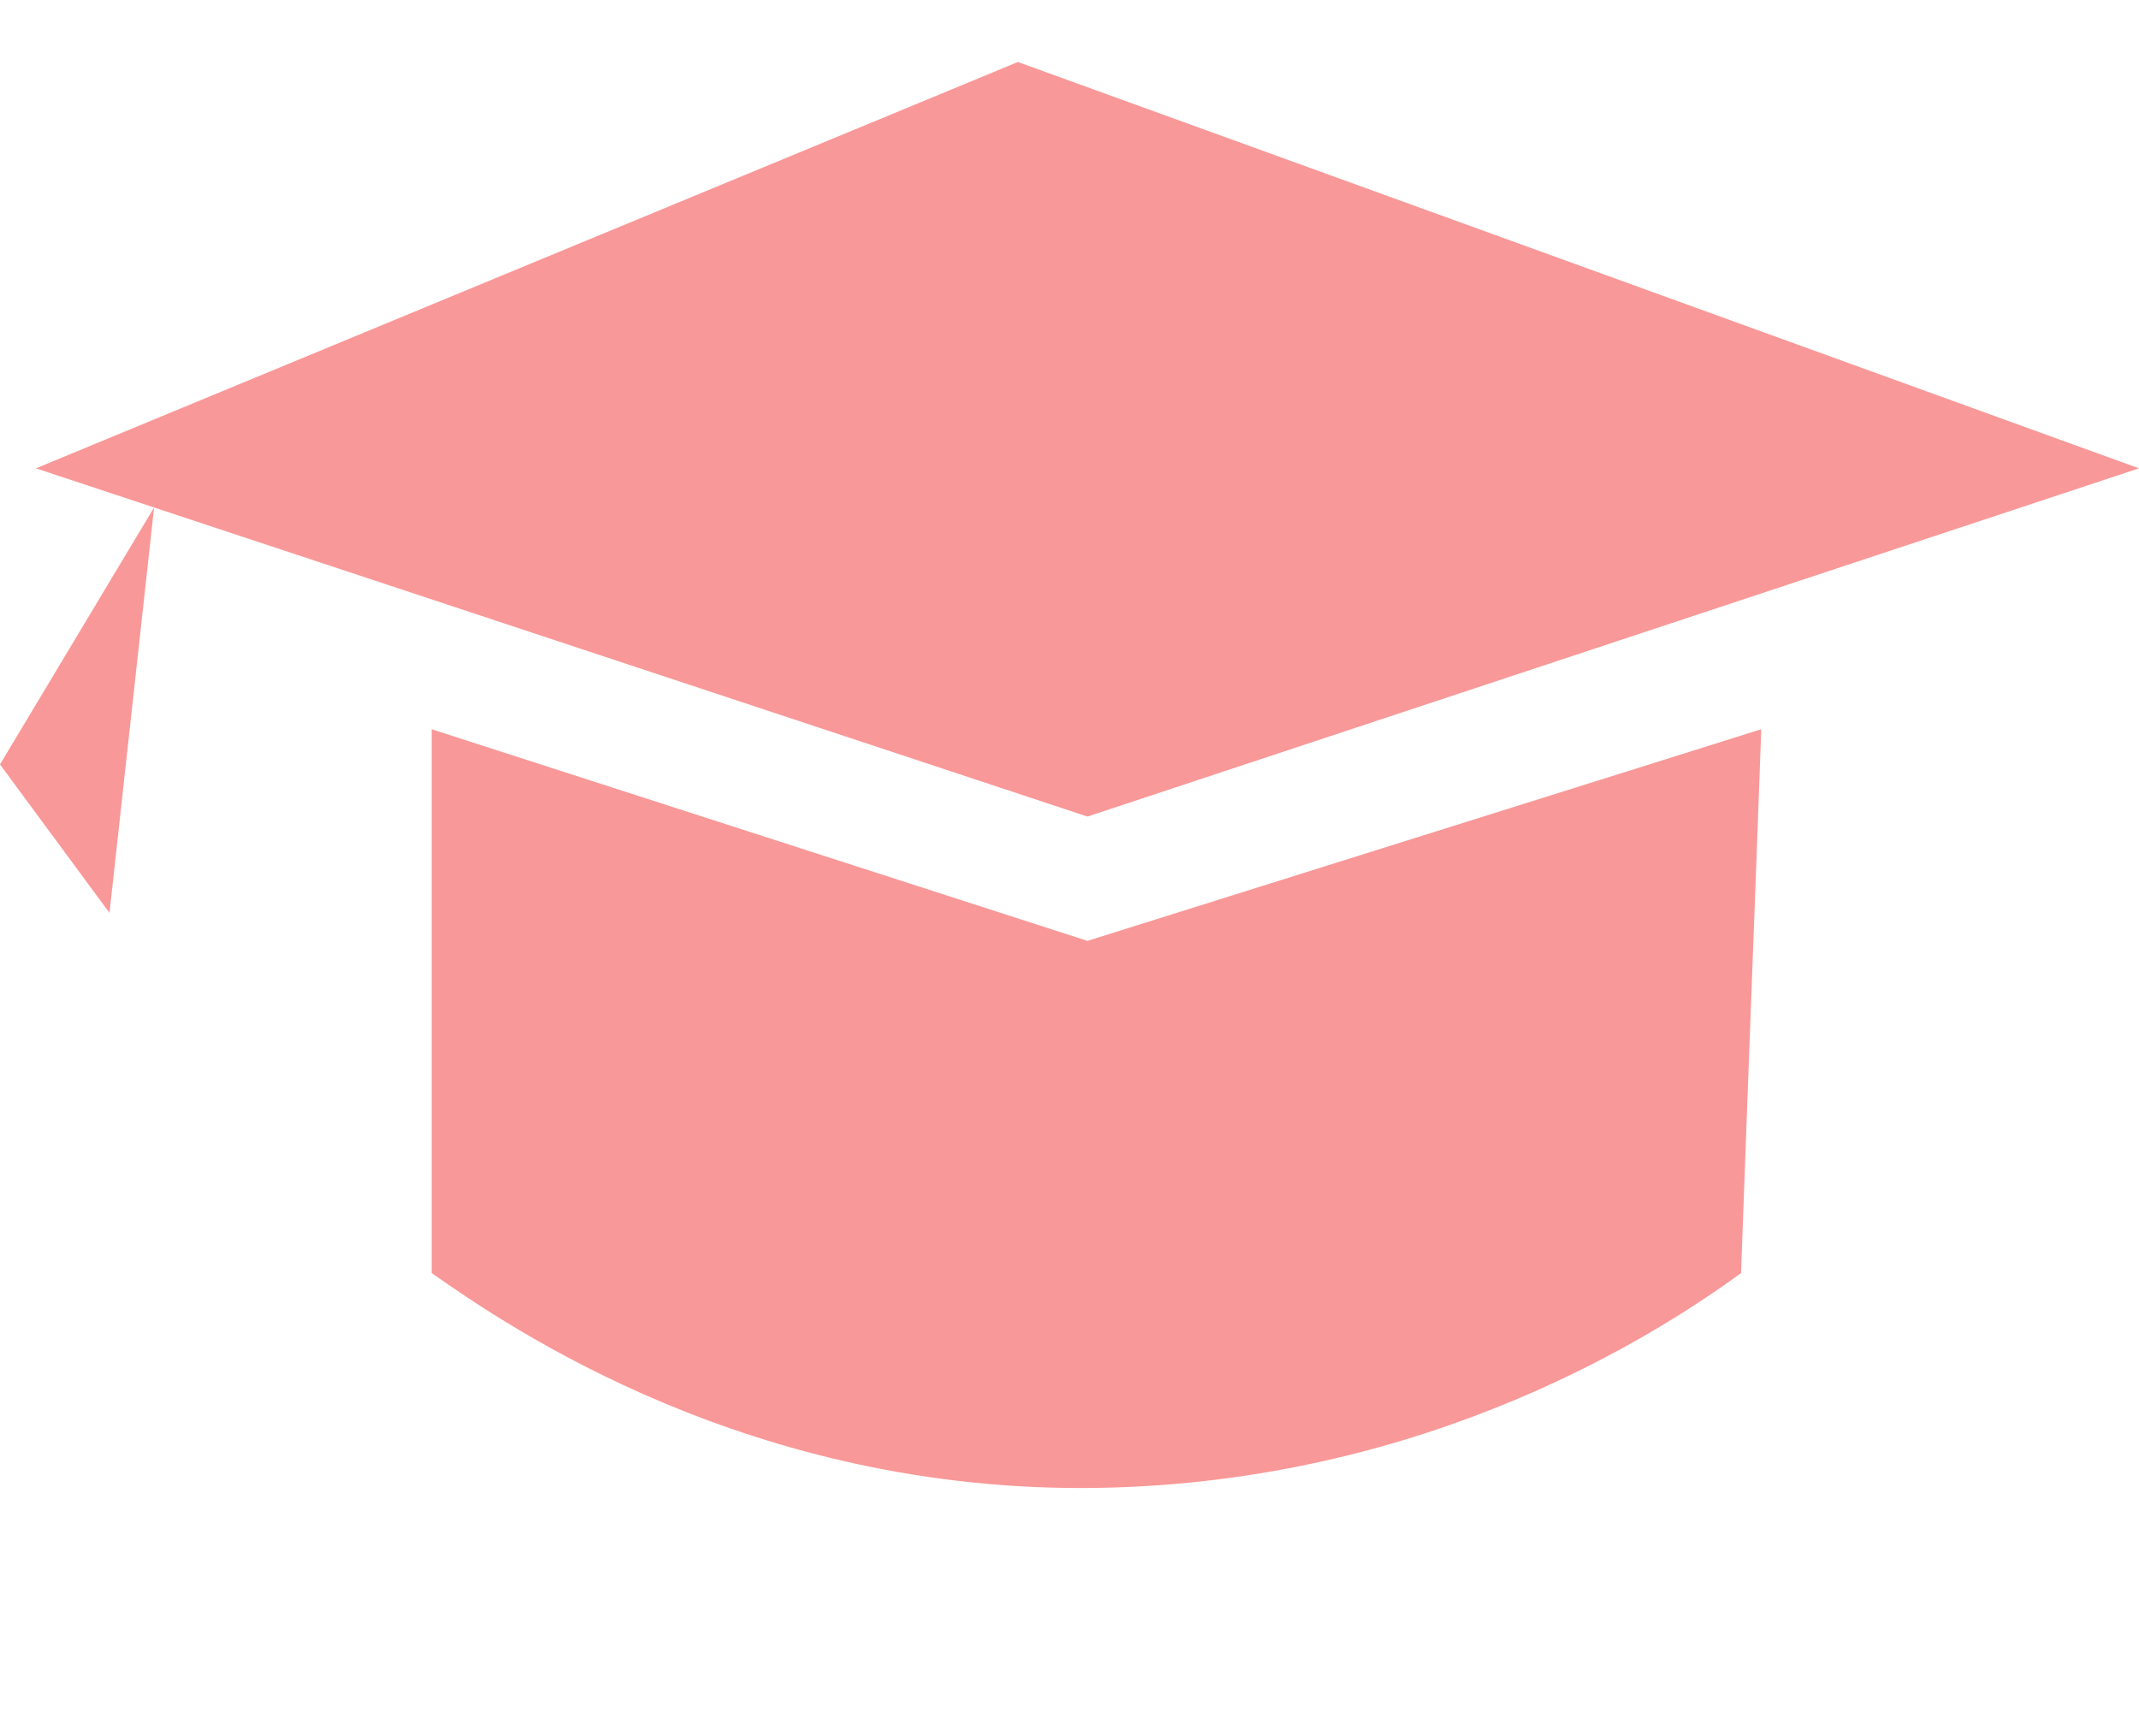 <svg width="69" height="56" viewBox="0 0 69 56" fill="none" xmlns="http://www.w3.org/2000/svg">
<g clip-path="url(#clip0_55_78)">
<g filter="url(#filter0_d_55_78)">
<path d="M1.158 13.108L32.835 0L69 13.108L35.079 24.341L1.158 13.108Z" fill="#F99898"/>
</g>
<g filter="url(#filter1_d_55_78)">
<path d="M13.926 21.524V39.068C16.452 40.844 24.241 46.164 35.372 45.997C46.169 45.833 53.635 40.906 56.163 39.068C56.38 33.015 56.596 27.577 56.815 21.524L35.079 28.351L13.926 21.524Z" fill="#F99898"/>
</g>
<g filter="url(#filter2_d_55_78)">
<path d="M4.971 14.369L0 22.659L3.532 27.448L4.971 14.369Z" fill="#F99898"/>
</g>
</g>
<defs>
<filter id="filter0_d_55_78" x="1.158" y="0" width="67.842" height="26.341" filterUnits="userSpaceOnUse" color-interpolation-filters="sRGB">
<feFlood flood-opacity="0" result="BackgroundImageFix"/>
<feColorMatrix in="SourceAlpha" type="matrix" values="0 0 0 0 0 0 0 0 0 0 0 0 0 0 0 0 0 0 127 0" result="hardAlpha"/>
<feOffset dy="2"/>
<feComposite in2="hardAlpha" operator="out"/>
<feColorMatrix type="matrix" values="0 0 0 0 0.486 0 0 0 0 0.082 0 0 0 0 0.082 0 0 0 1 0"/>
<feBlend mode="normal" in2="BackgroundImageFix" result="effect1_dropShadow_55_78"/>
<feBlend mode="normal" in="SourceGraphic" in2="effect1_dropShadow_55_78" result="shape"/>
</filter>
<filter id="filter1_d_55_78" x="13.926" y="21.524" width="42.889" height="26.477" filterUnits="userSpaceOnUse" color-interpolation-filters="sRGB">
<feFlood flood-opacity="0" result="BackgroundImageFix"/>
<feColorMatrix in="SourceAlpha" type="matrix" values="0 0 0 0 0 0 0 0 0 0 0 0 0 0 0 0 0 0 127 0" result="hardAlpha"/>
<feOffset dy="2"/>
<feComposite in2="hardAlpha" operator="out"/>
<feColorMatrix type="matrix" values="0 0 0 0 0.486 0 0 0 0 0.082 0 0 0 0 0.082 0 0 0 1 0"/>
<feBlend mode="normal" in2="BackgroundImageFix" result="effect1_dropShadow_55_78"/>
<feBlend mode="normal" in="SourceGraphic" in2="effect1_dropShadow_55_78" result="shape"/>
</filter>
<filter id="filter2_d_55_78" x="0" y="14.369" width="4.971" height="15.079" filterUnits="userSpaceOnUse" color-interpolation-filters="sRGB">
<feFlood flood-opacity="0" result="BackgroundImageFix"/>
<feColorMatrix in="SourceAlpha" type="matrix" values="0 0 0 0 0 0 0 0 0 0 0 0 0 0 0 0 0 0 127 0" result="hardAlpha"/>
<feOffset dy="2"/>
<feComposite in2="hardAlpha" operator="out"/>
<feColorMatrix type="matrix" values="0 0 0 0 0.486 0 0 0 0 0.082 0 0 0 0 0.082 0 0 0 1 0"/>
<feBlend mode="normal" in2="BackgroundImageFix" result="effect1_dropShadow_55_78"/>
<feBlend mode="normal" in="SourceGraphic" in2="effect1_dropShadow_55_78" result="shape"/>
</filter>
<clipPath id="clip0_55_78">
<rect width="69" height="56" fill="white"/>
</clipPath>
</defs>
</svg>
